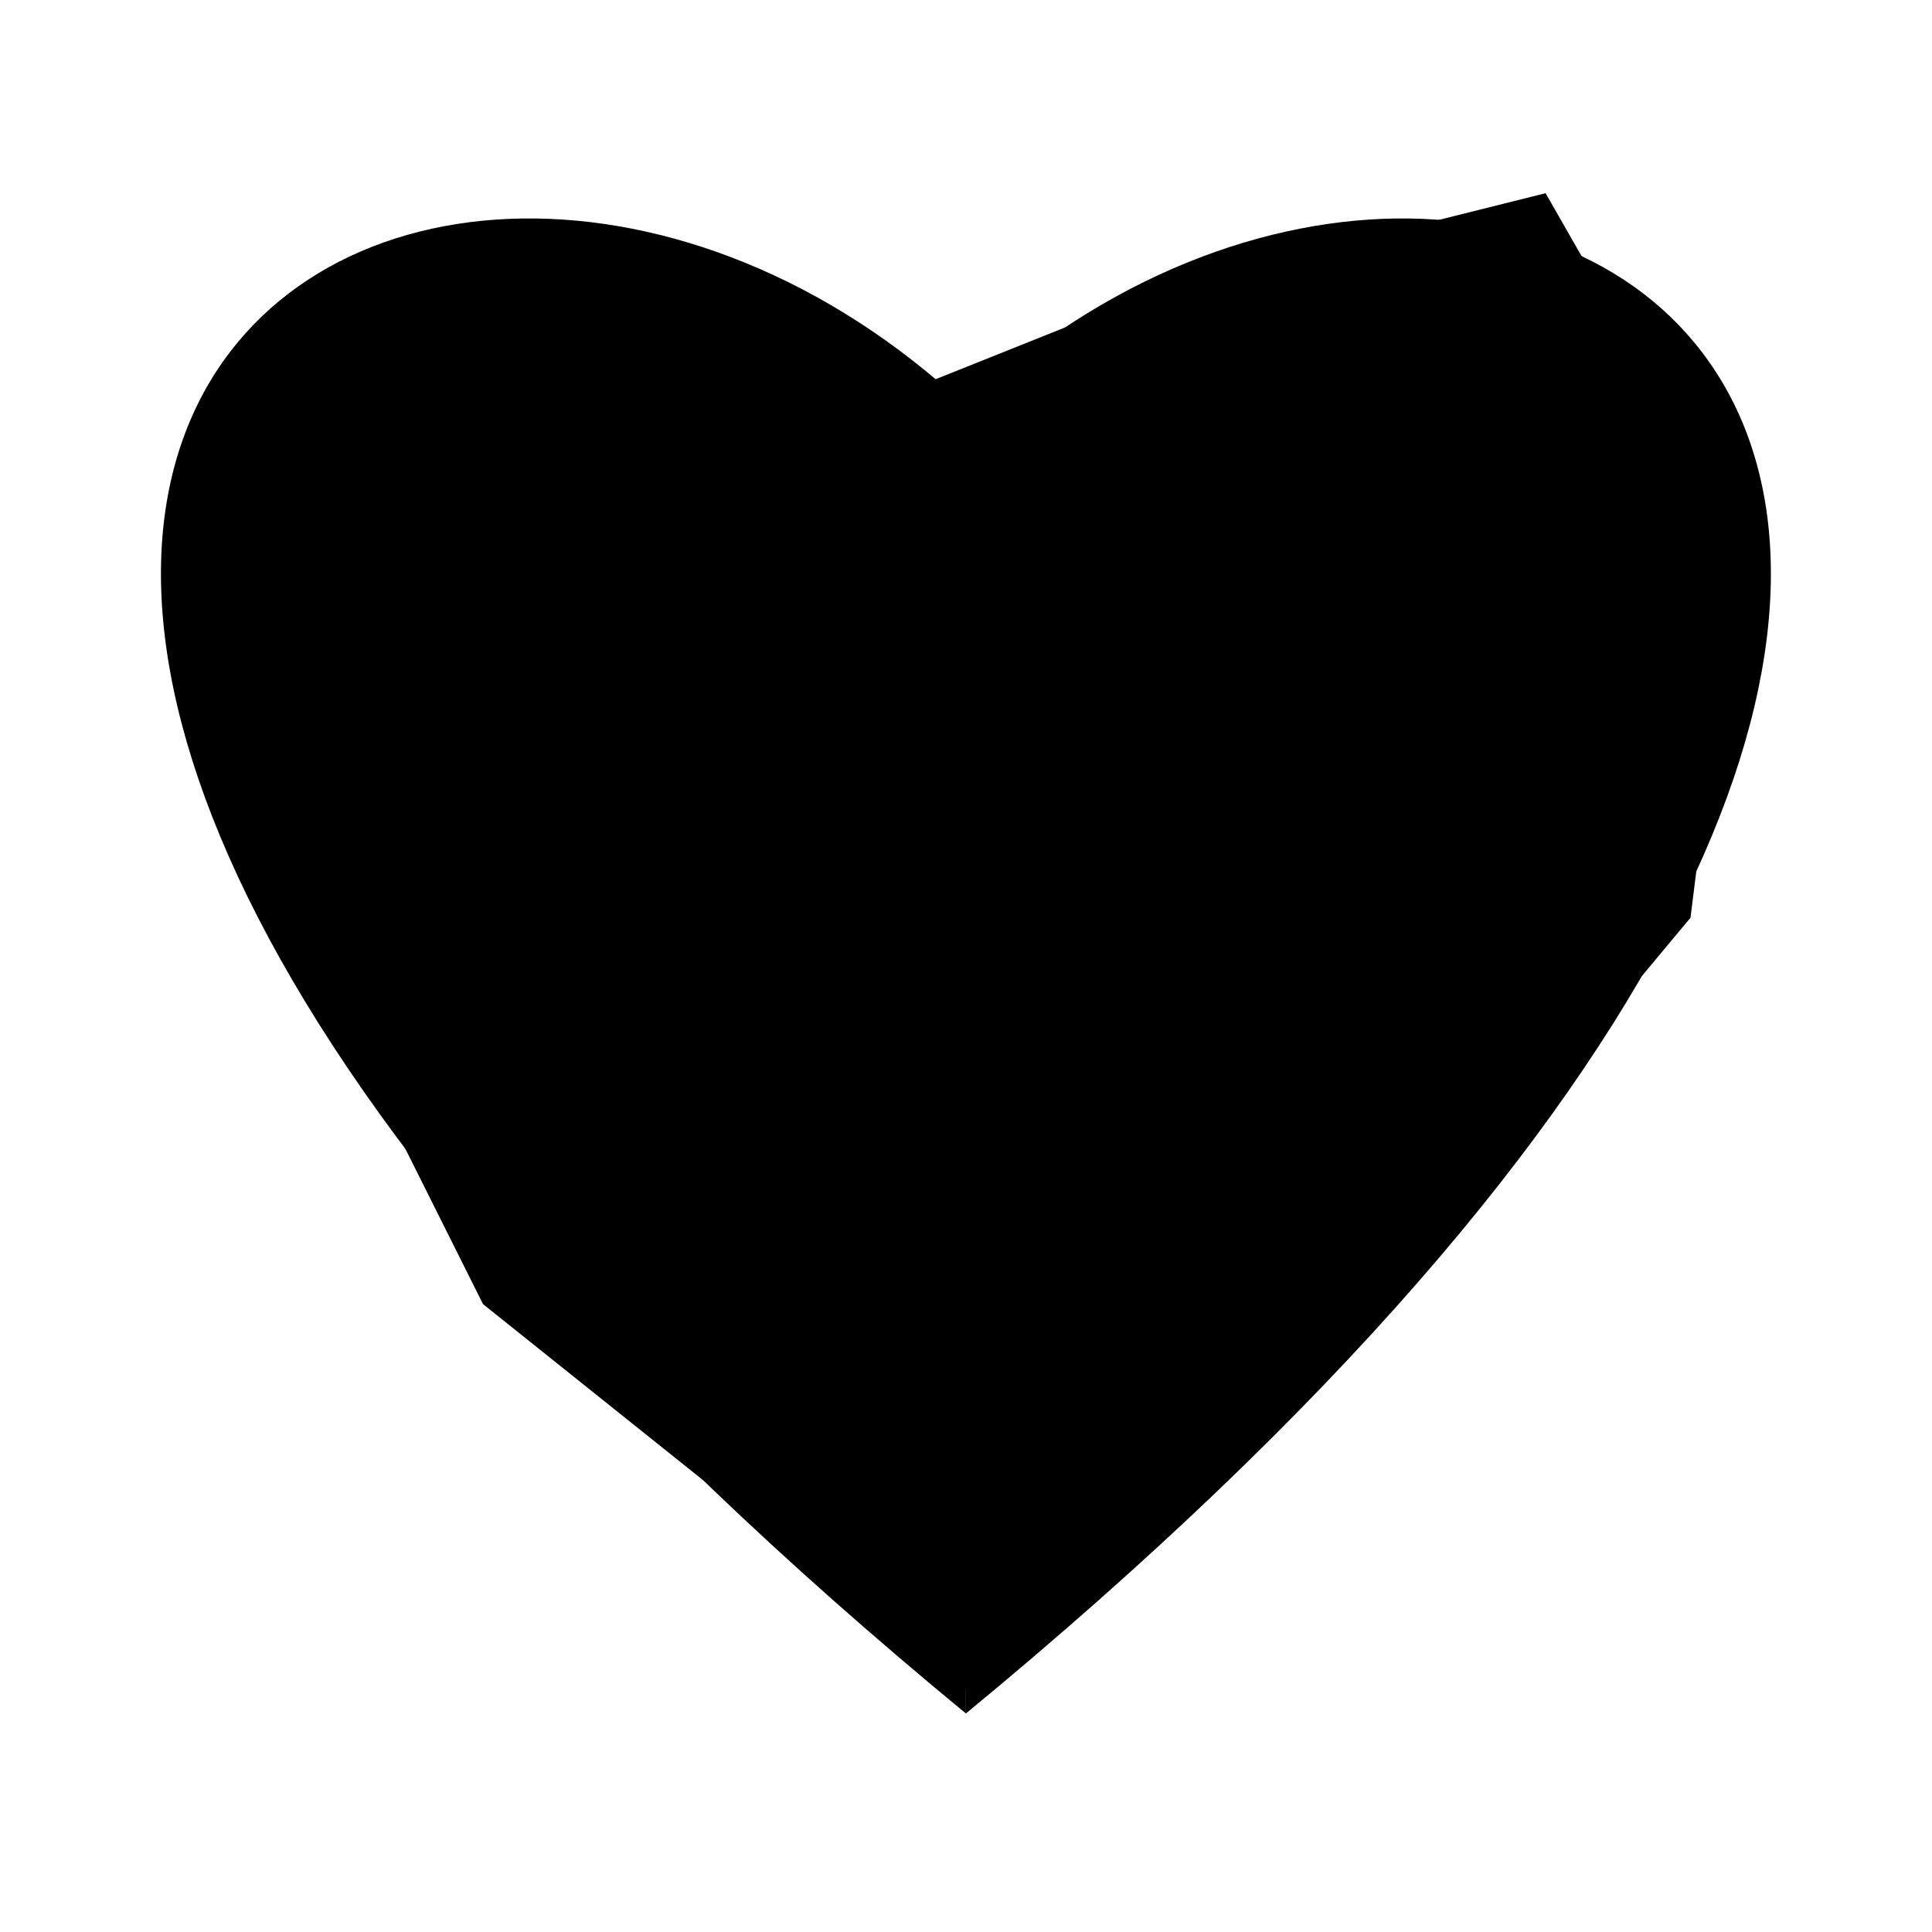 <svg width="20" height="20" viewBox="0 0 20 20"
  class="stroke-black fill-none transition-all hover:fill-red hover:stroke-red" xmlns="http://www.w3.org/2000/svg">
  <g clip-path="url(#clip0_541_24420)">
    <path d="M5 2.5L9.5 4L12 3L16 2L18 5.5L17.5 9.5L12.5 15.5L10 17.5L5 13.5L3 9.5L2 4.5L5 2.5Z" />
    <path d="M9.999 4.204C4.26 -1.166 -5.464 5 9.999 17.738" stroke-width="1.5"
      stroke-linecap="round" />
    <path d="M9.999 4.204C15.739 -1.166 25.462 5 9.999 17.738" stroke-width="1.5"
      stroke-linecap="round" />
  </g>
  <defs>
    <clipPath id="clip0_541_24420">
      <rect width="20" height="20" fill="white" />
    </clipPath>
  </defs>
</svg>
